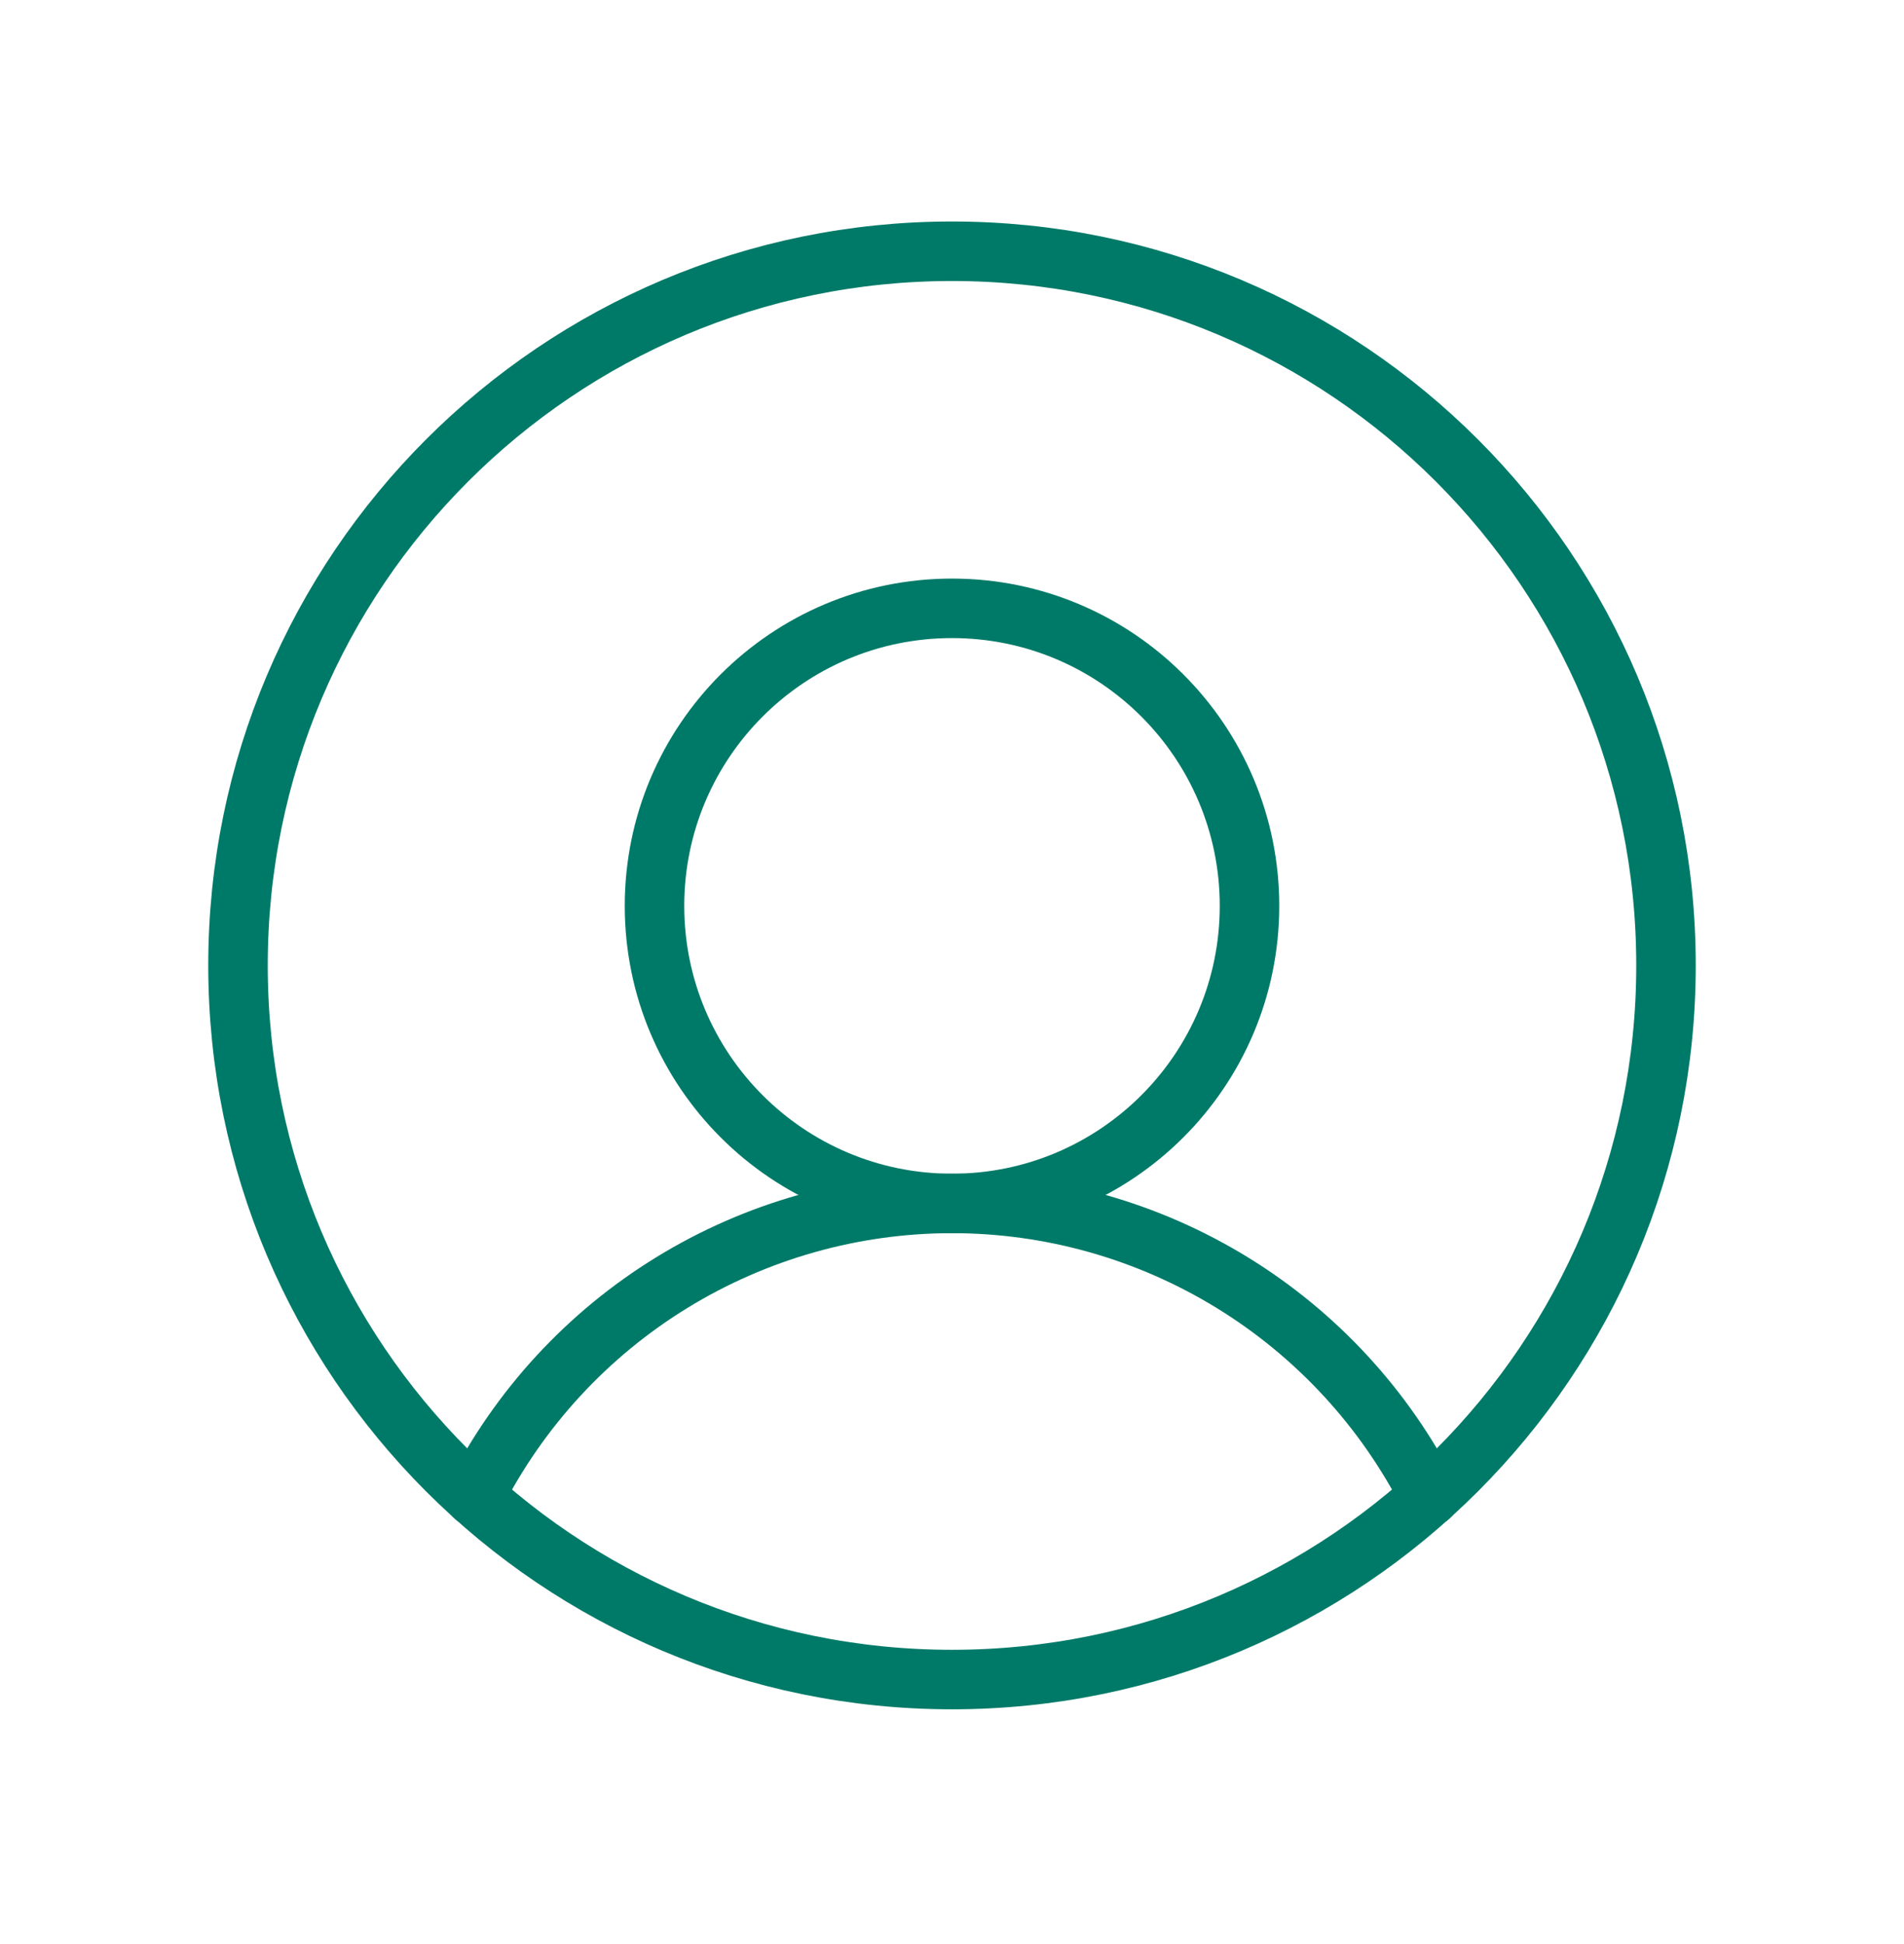 <svg width="48" height="49" viewBox="0 0 48 49" fill="none" xmlns="http://www.w3.org/2000/svg">
<g clip-path="url(#clip0_76_19)">
<path d="M24 42.333C33.941 42.333 42 34.275 42 24.333C42 14.392 33.941 6.333 24 6.333C14.059 6.333 6 14.392 6 24.333C6 34.275 14.059 42.333 24 42.333Z" stroke="#007A68" stroke-width="1.5" stroke-linecap="round" stroke-linejoin="round"/>
<path d="M24 30.333C28.142 30.333 31.5 26.976 31.5 22.833C31.5 18.691 28.142 15.333 24 15.333C19.858 15.333 16.5 18.691 16.5 22.833C16.5 26.976 19.858 30.333 24 30.333Z" stroke="#007A68" stroke-width="1.5" stroke-linecap="round" stroke-linejoin="round"/>
<path d="M11.963 37.721C13.091 35.498 14.813 33.631 16.938 32.327C19.063 31.023 21.507 30.332 24 30.332C26.493 30.332 28.937 31.023 31.062 32.327C33.187 33.631 34.909 35.498 36.038 37.721" stroke="#007A68" stroke-width="1.5" stroke-linecap="round" stroke-linejoin="round"/>
</g>
<defs>
<clipPath id="clip0_76_19">
<rect width="48" height="48" fill="white" transform="translate(0 0.333)"/>
</clipPath>
</defs>
</svg>
